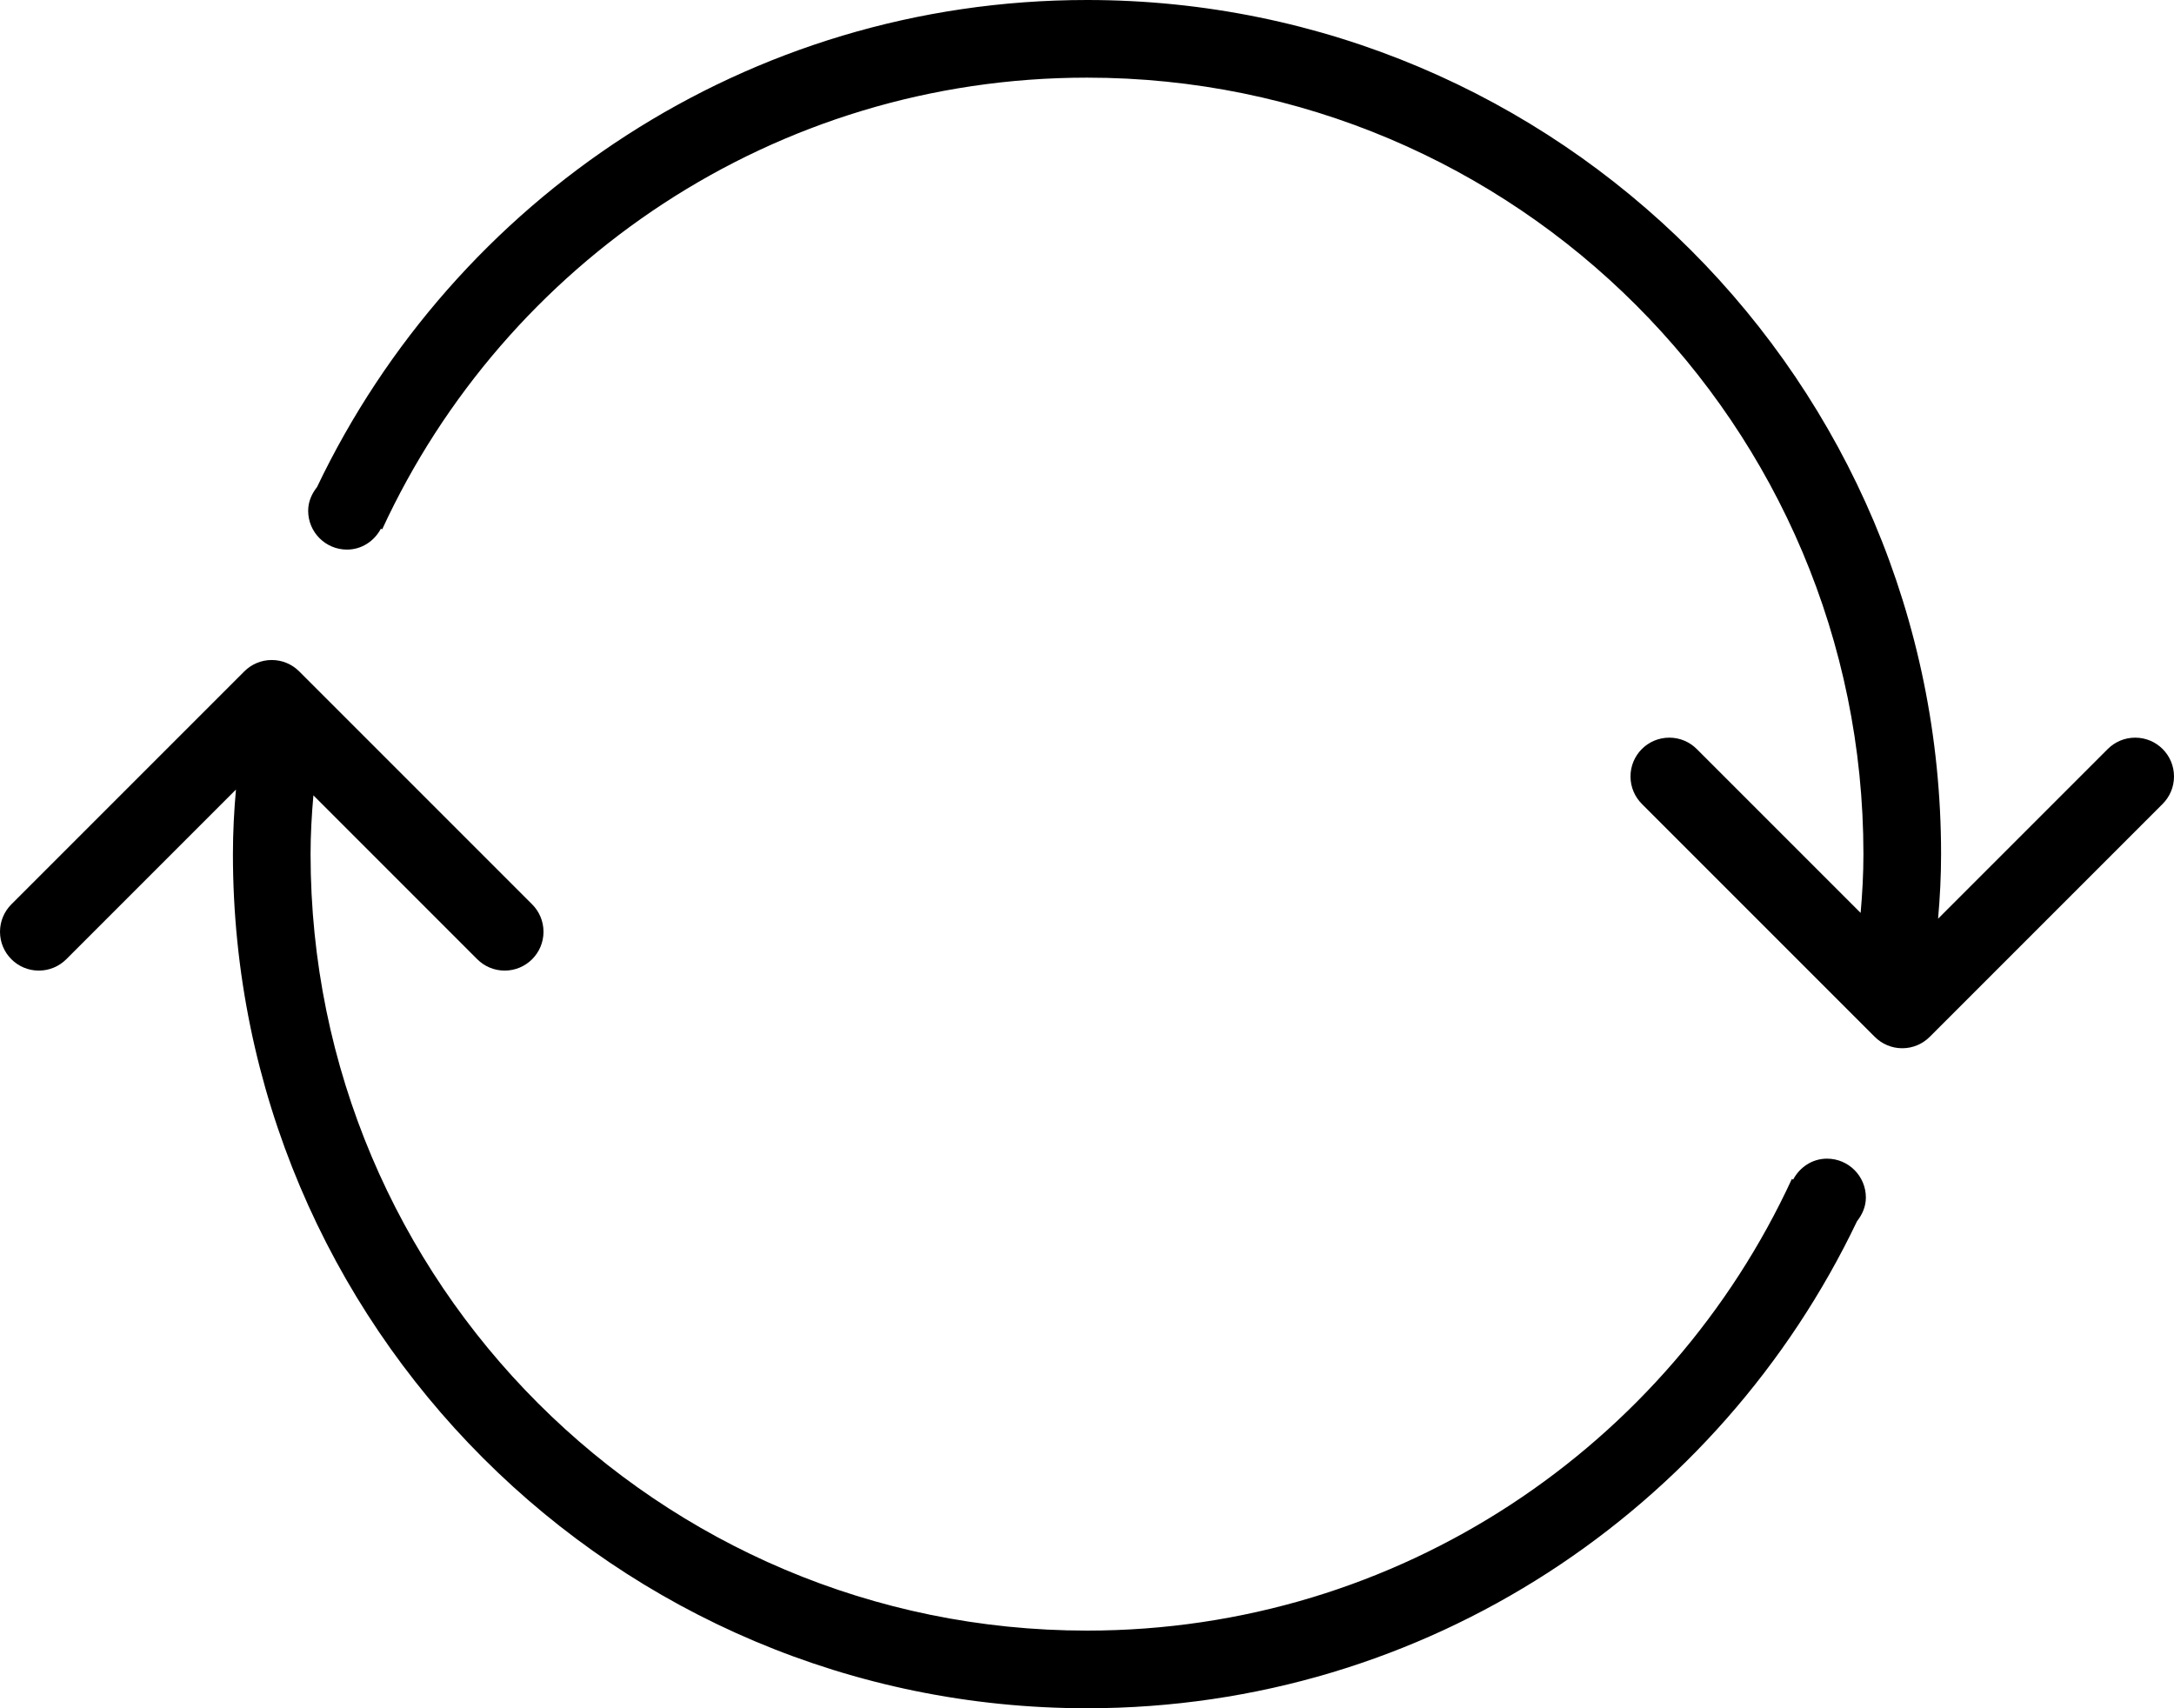 <?xml version="1.0" encoding="iso-8859-1"?>
<!-- Generator: Adobe Illustrator 16.0.4, SVG Export Plug-In . SVG Version: 6.00 Build 0)  -->
<!DOCTYPE svg PUBLIC "-//W3C//DTD SVG 1.1//EN" "http://www.w3.org/Graphics/SVG/1.1/DTD/svg11.dtd">
<svg version="1.1" id="Layer_1" xmlns="http://www.w3.org/2000/svg" xmlns:xlink="http://www.w3.org/1999/xlink" x="0px" y="0px"
	 width="56px" height="44px" viewBox="0 0 56 44" style="enable-background:new 0 0 56 44;" xml:space="preserve">
<g id="_x39_01-repeat_x40_2x.png">
	<g>
		<path d="M47.062,29.844c-0.384,0-0.706,0.224-0.873,0.54l-0.032-0.018C42.989,37.23,36.057,42,28,42C16.954,42,8,33.046,8,22
			c0-0.511,0.029-1.014,0.073-1.514l4.22,4.221C12.474,24.888,12.724,25,13,25c0.552,0,1-0.447,1-1c0-0.276-0.112-0.526-0.293-0.707
			l-6-6C7.526,17.112,7.276,17,7,17c-0.276,0-0.526,0.112-0.707,0.293l-6,6C0.112,23.474,0,23.724,0,24c0,0.553,0.448,1,1,1
			c0.276,0,0.526-0.112,0.708-0.293l4.37-4.37C6.029,20.885,6,21.438,6,22c0,12.15,9.85,22,22,22c8.76,0,16.296-5.135,19.835-12.545
			c0.135-0.171,0.228-0.377,0.228-0.611C48.062,30.292,47.615,29.844,47.062,29.844z M55,19c-0.276,0-0.526,0.112-0.707,0.293
			l-4.37,4.37C49.972,23.115,50,22.562,50,22C50,9.85,40.15,0,28,0C19.24,0,11.704,5.136,8.166,12.546
			c-0.135,0.17-0.228,0.376-0.228,0.61c0,0.553,0.448,1,1,1c0.383,0,0.706-0.223,0.874-0.54l0.032,0.019C13.011,6.771,19.943,2,28,2
			c11.046,0,20,8.954,20,20c0,0.511-0.028,1.014-0.072,1.514l-4.221-4.221C43.526,19.112,43.276,19,43,19c-0.553,0-1,0.447-1,1
			c0,0.276,0.112,0.526,0.293,0.707l6,6C48.474,26.888,48.724,27,49,27s0.526-0.112,0.707-0.293l6-6C55.888,20.526,56,20.276,56,20
			C56,19.447,55.553,19,55,19z"/>
	</g>
</g>
<g>
</g>
<g>
</g>
<g>
</g>
<g>
</g>
<g>
</g>
<g>
</g>
<g>
</g>
<g>
</g>
<g>
</g>
<g>
</g>
<g>
</g>
<g>
</g>
<g>
</g>
<g>
</g>
<g>
</g>
</svg>
